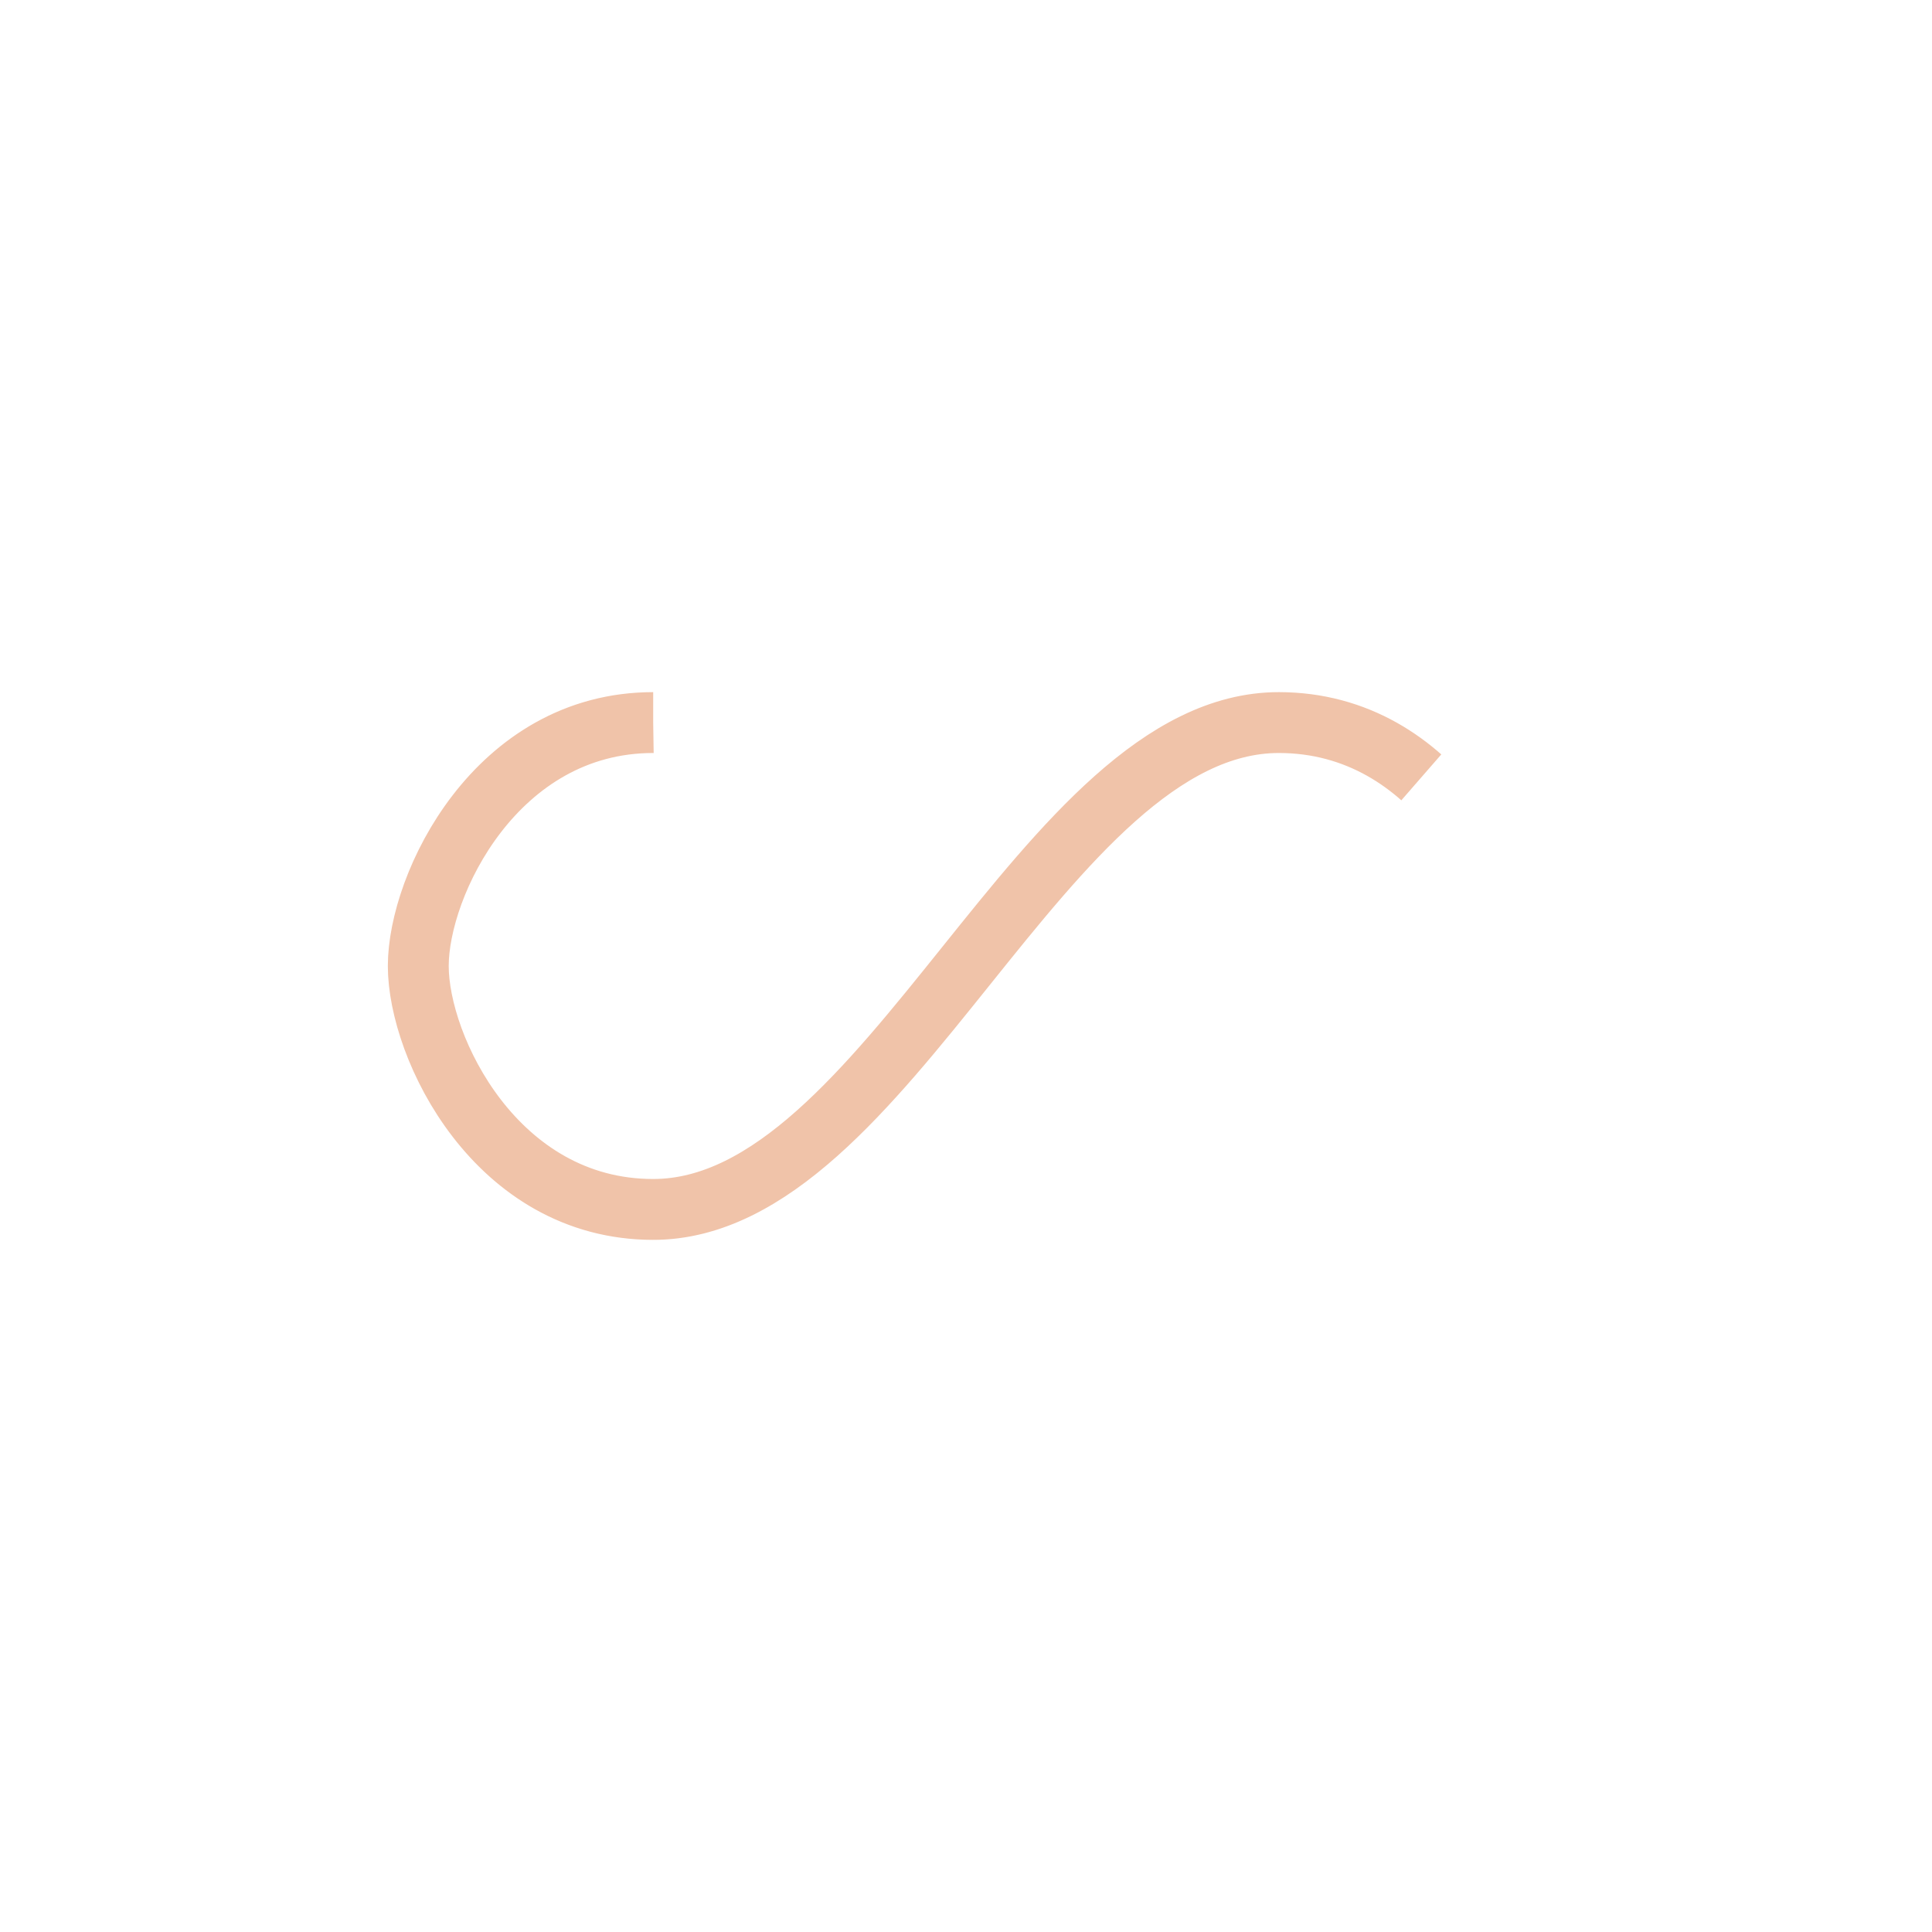 <?xml version="1.0" encoding="utf-8"?>
<svg xmlns="http://www.w3.org/2000/svg" xmlns:xlink="http://www.w3.org/1999/xlink" style="margin: auto; background: rgba(0, 0, 0, 0) none repeat scroll 0% 0%; display: block; shape-rendering: auto;" width="104px" height="104px" viewBox="0 0 100 100" preserveAspectRatio="xMidYMid">
<path fill="none" stroke="#f0c3a9" stroke-width="5" stroke-dasharray="141.124 115.465" d="M24.3 30C11.4 30 5 43.3 5 50s6.4 20 19.3 20c19.3 0 32.1-40 51.4-40 C88.6 30 95 43.3 95 50s-6.4 20-19.3 20C56.4 70 43.6 30 24.3 30z" stroke-linecap="butt" style="transform:scale(0.63);transform-origin:50px 50px">
  <animate attributeName="stroke-dashoffset" repeatCount="indefinite" dur="1.754s" keyTimes="0;1" values="0;256.589"></animate>
</path>
<!-- [ldio] generated by https://loading.io/ --></svg>